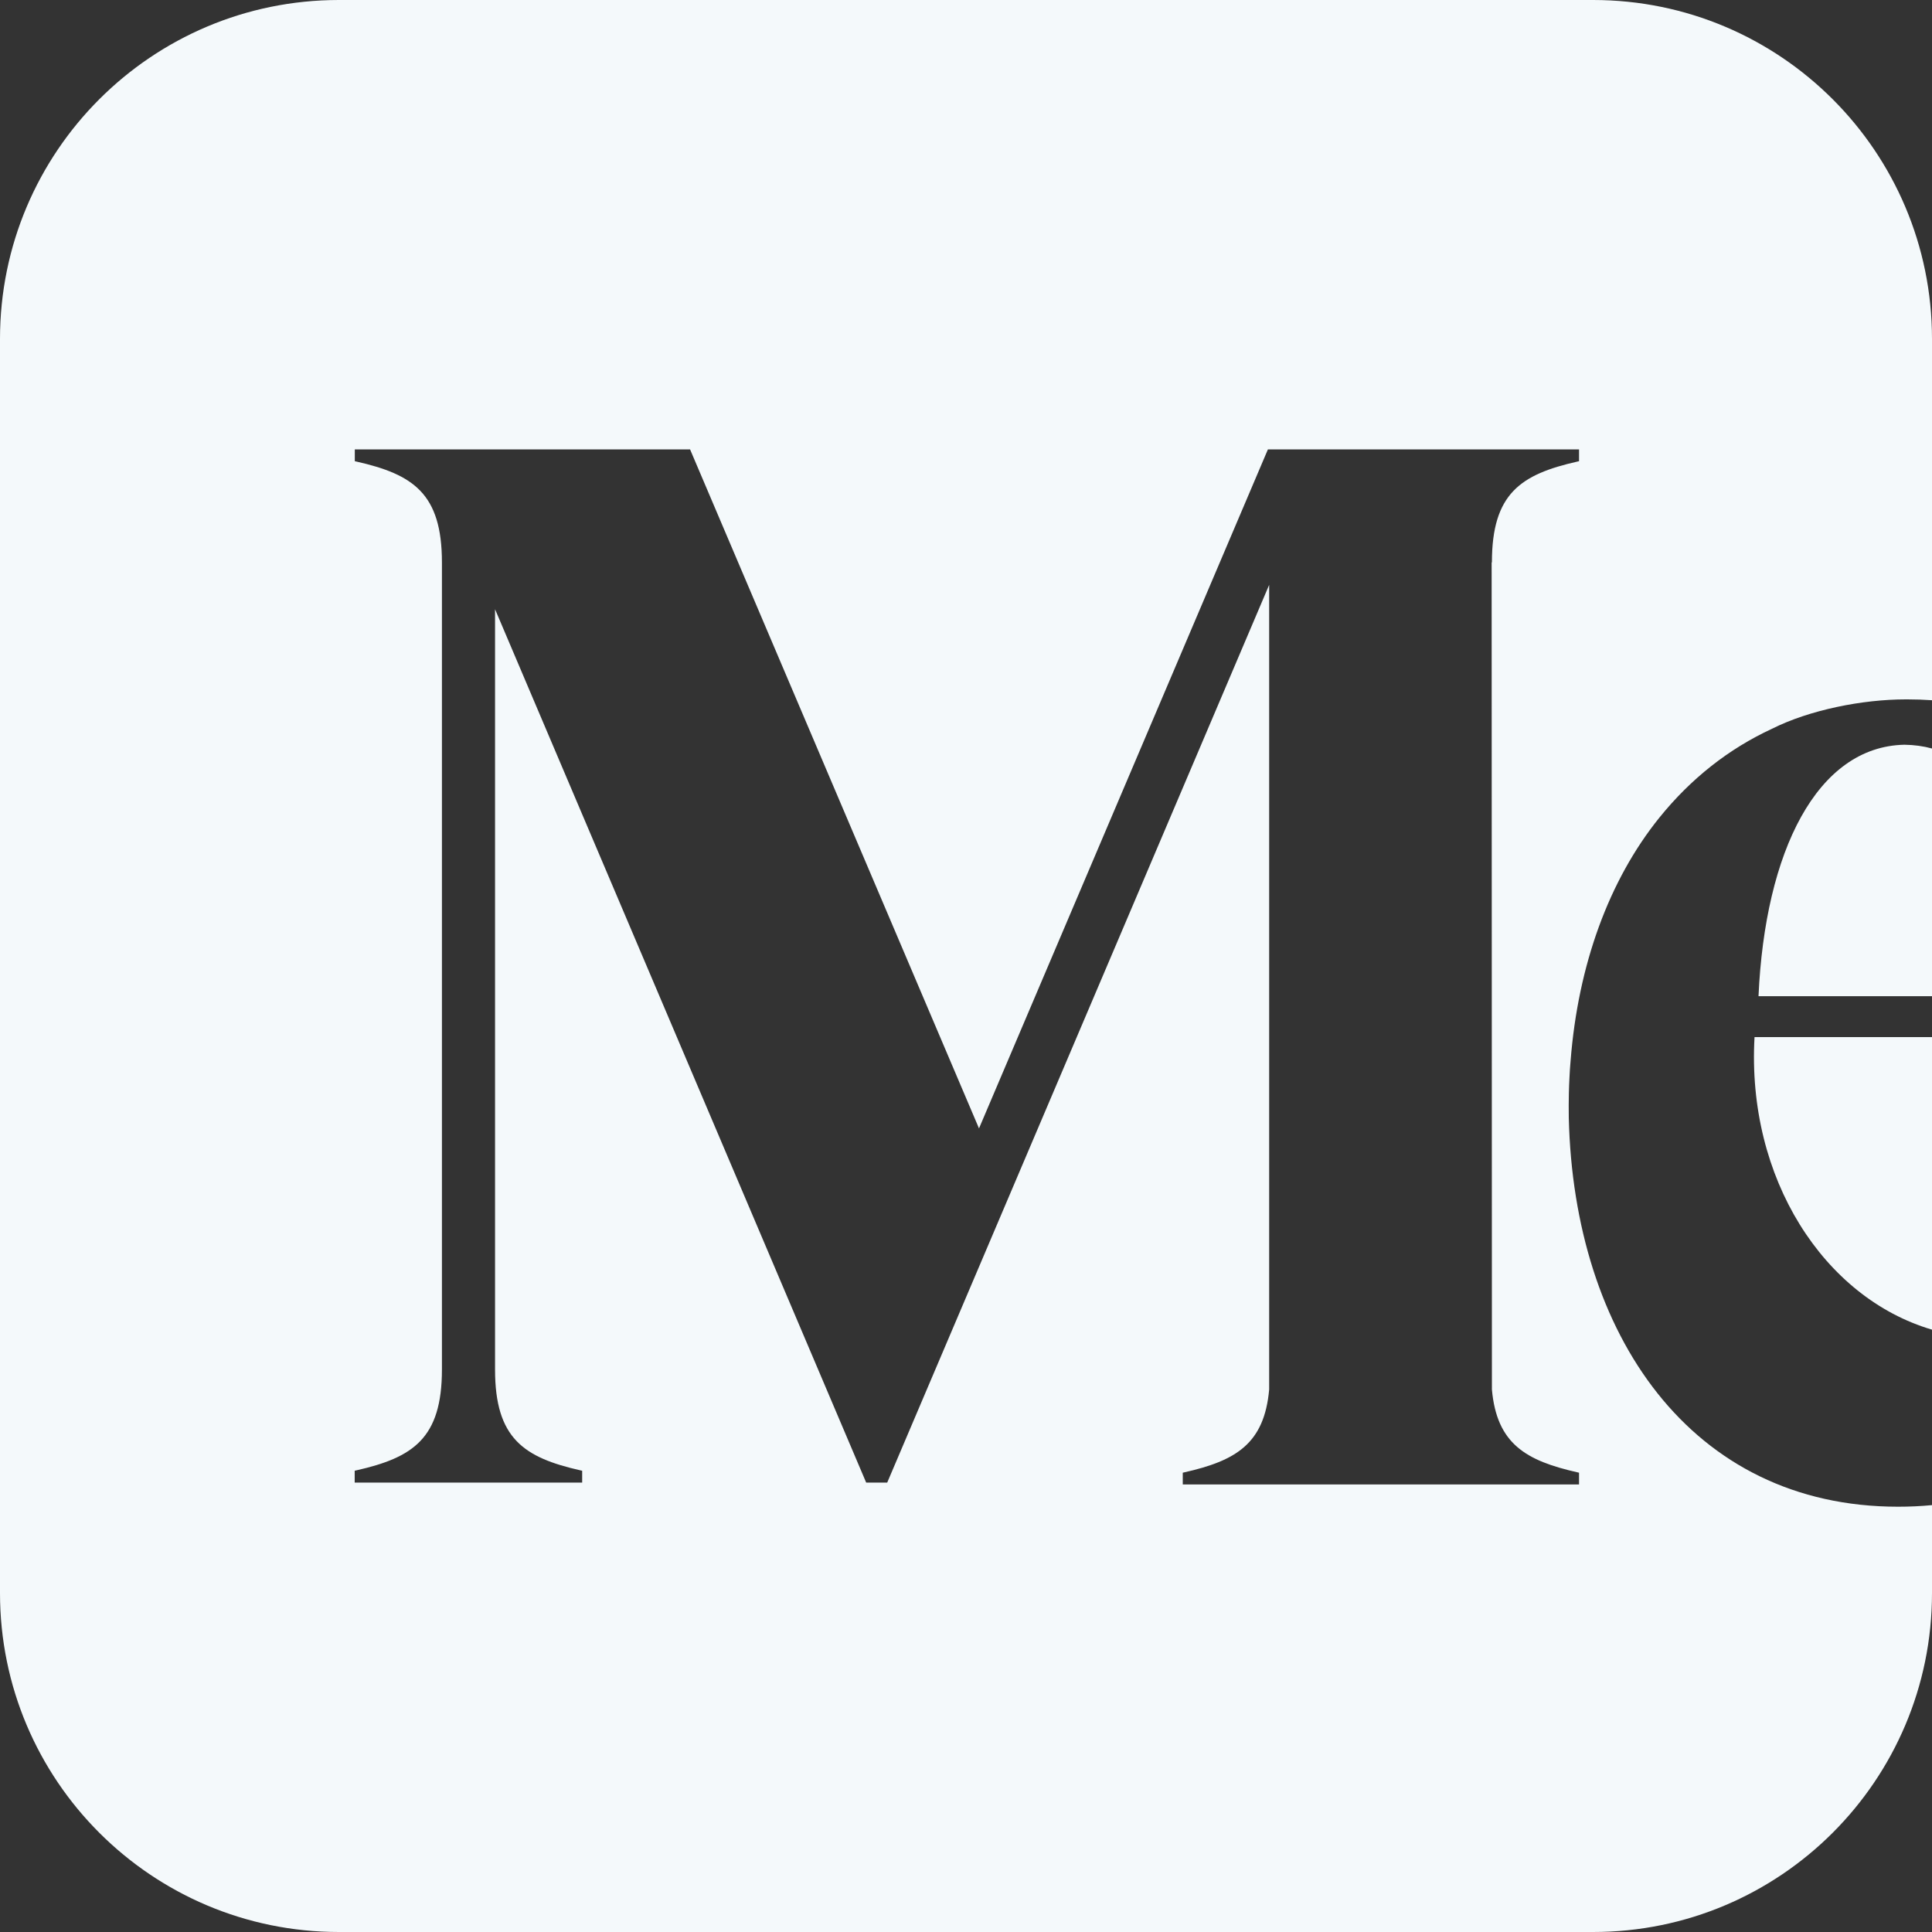 <svg width="85" height="85" viewBox="0 0 85 85" fill="none" xmlns="http://www.w3.org/2000/svg">
<rect x="0" y="0" width="85" height="85" fill="#333333" stroke="none"/>
<path d="M70.088 0C78.324 8.65867e-05 85 6.676 85 14.912V30.807C84.644 30.783 84.286 30.77 83.926 30.77H83.844C81.943 30.77 79.611 31.232 77.952 32.067C76.063 32.942 74.397 34.249 73.011 35.966C70.779 38.731 69.428 42.468 69.1 46.667C69.089 46.793 69.079 46.919 69.07 47.045C69.061 47.171 69.055 47.283 69.05 47.403C69.038 47.628 69.029 47.854 69.024 48.08C69.016 48.443 69.014 48.809 69.02 49.177C69.242 58.688 74.38 66.289 83.506 66.289C84.017 66.289 84.515 66.266 85 66.219V70.088C85 78.324 78.324 85 70.088 85H14.912C6.676 85 8.65923e-05 78.324 0 70.088V14.912C8.71021e-05 6.676 6.676 8.71077e-05 14.912 0H70.088ZM15.61 20.291L15.677 20.306C18.175 20.87 19.443 21.711 19.443 24.744V60.253C19.443 63.286 18.17 64.127 15.672 64.691L15.605 64.706V65.227H25.613V64.707L25.548 64.692C23.049 64.128 21.78 63.288 21.78 60.255V26.804L38.108 65.227H39.034L55.838 25.732V61.132C55.624 63.527 54.367 64.266 52.105 64.777L52.037 64.793V65.309H69.471V64.793L69.404 64.777C67.14 64.266 65.852 63.527 65.638 61.132L65.626 24.744H65.638C65.638 21.711 66.906 20.87 69.404 20.306L69.471 20.291V19.773H55.782L43.072 49.645L30.361 19.773H15.61V20.291ZM85 58.499C80.243 57.099 76.841 51.845 77.192 45.629L77.195 45.627H85V58.499ZM83.788 32.765C84.218 32.772 84.622 32.827 85 32.931V43.829H77.367C77.653 37.449 79.944 32.844 83.788 32.765Z" fill="#F4F9FB"/>
</svg>
